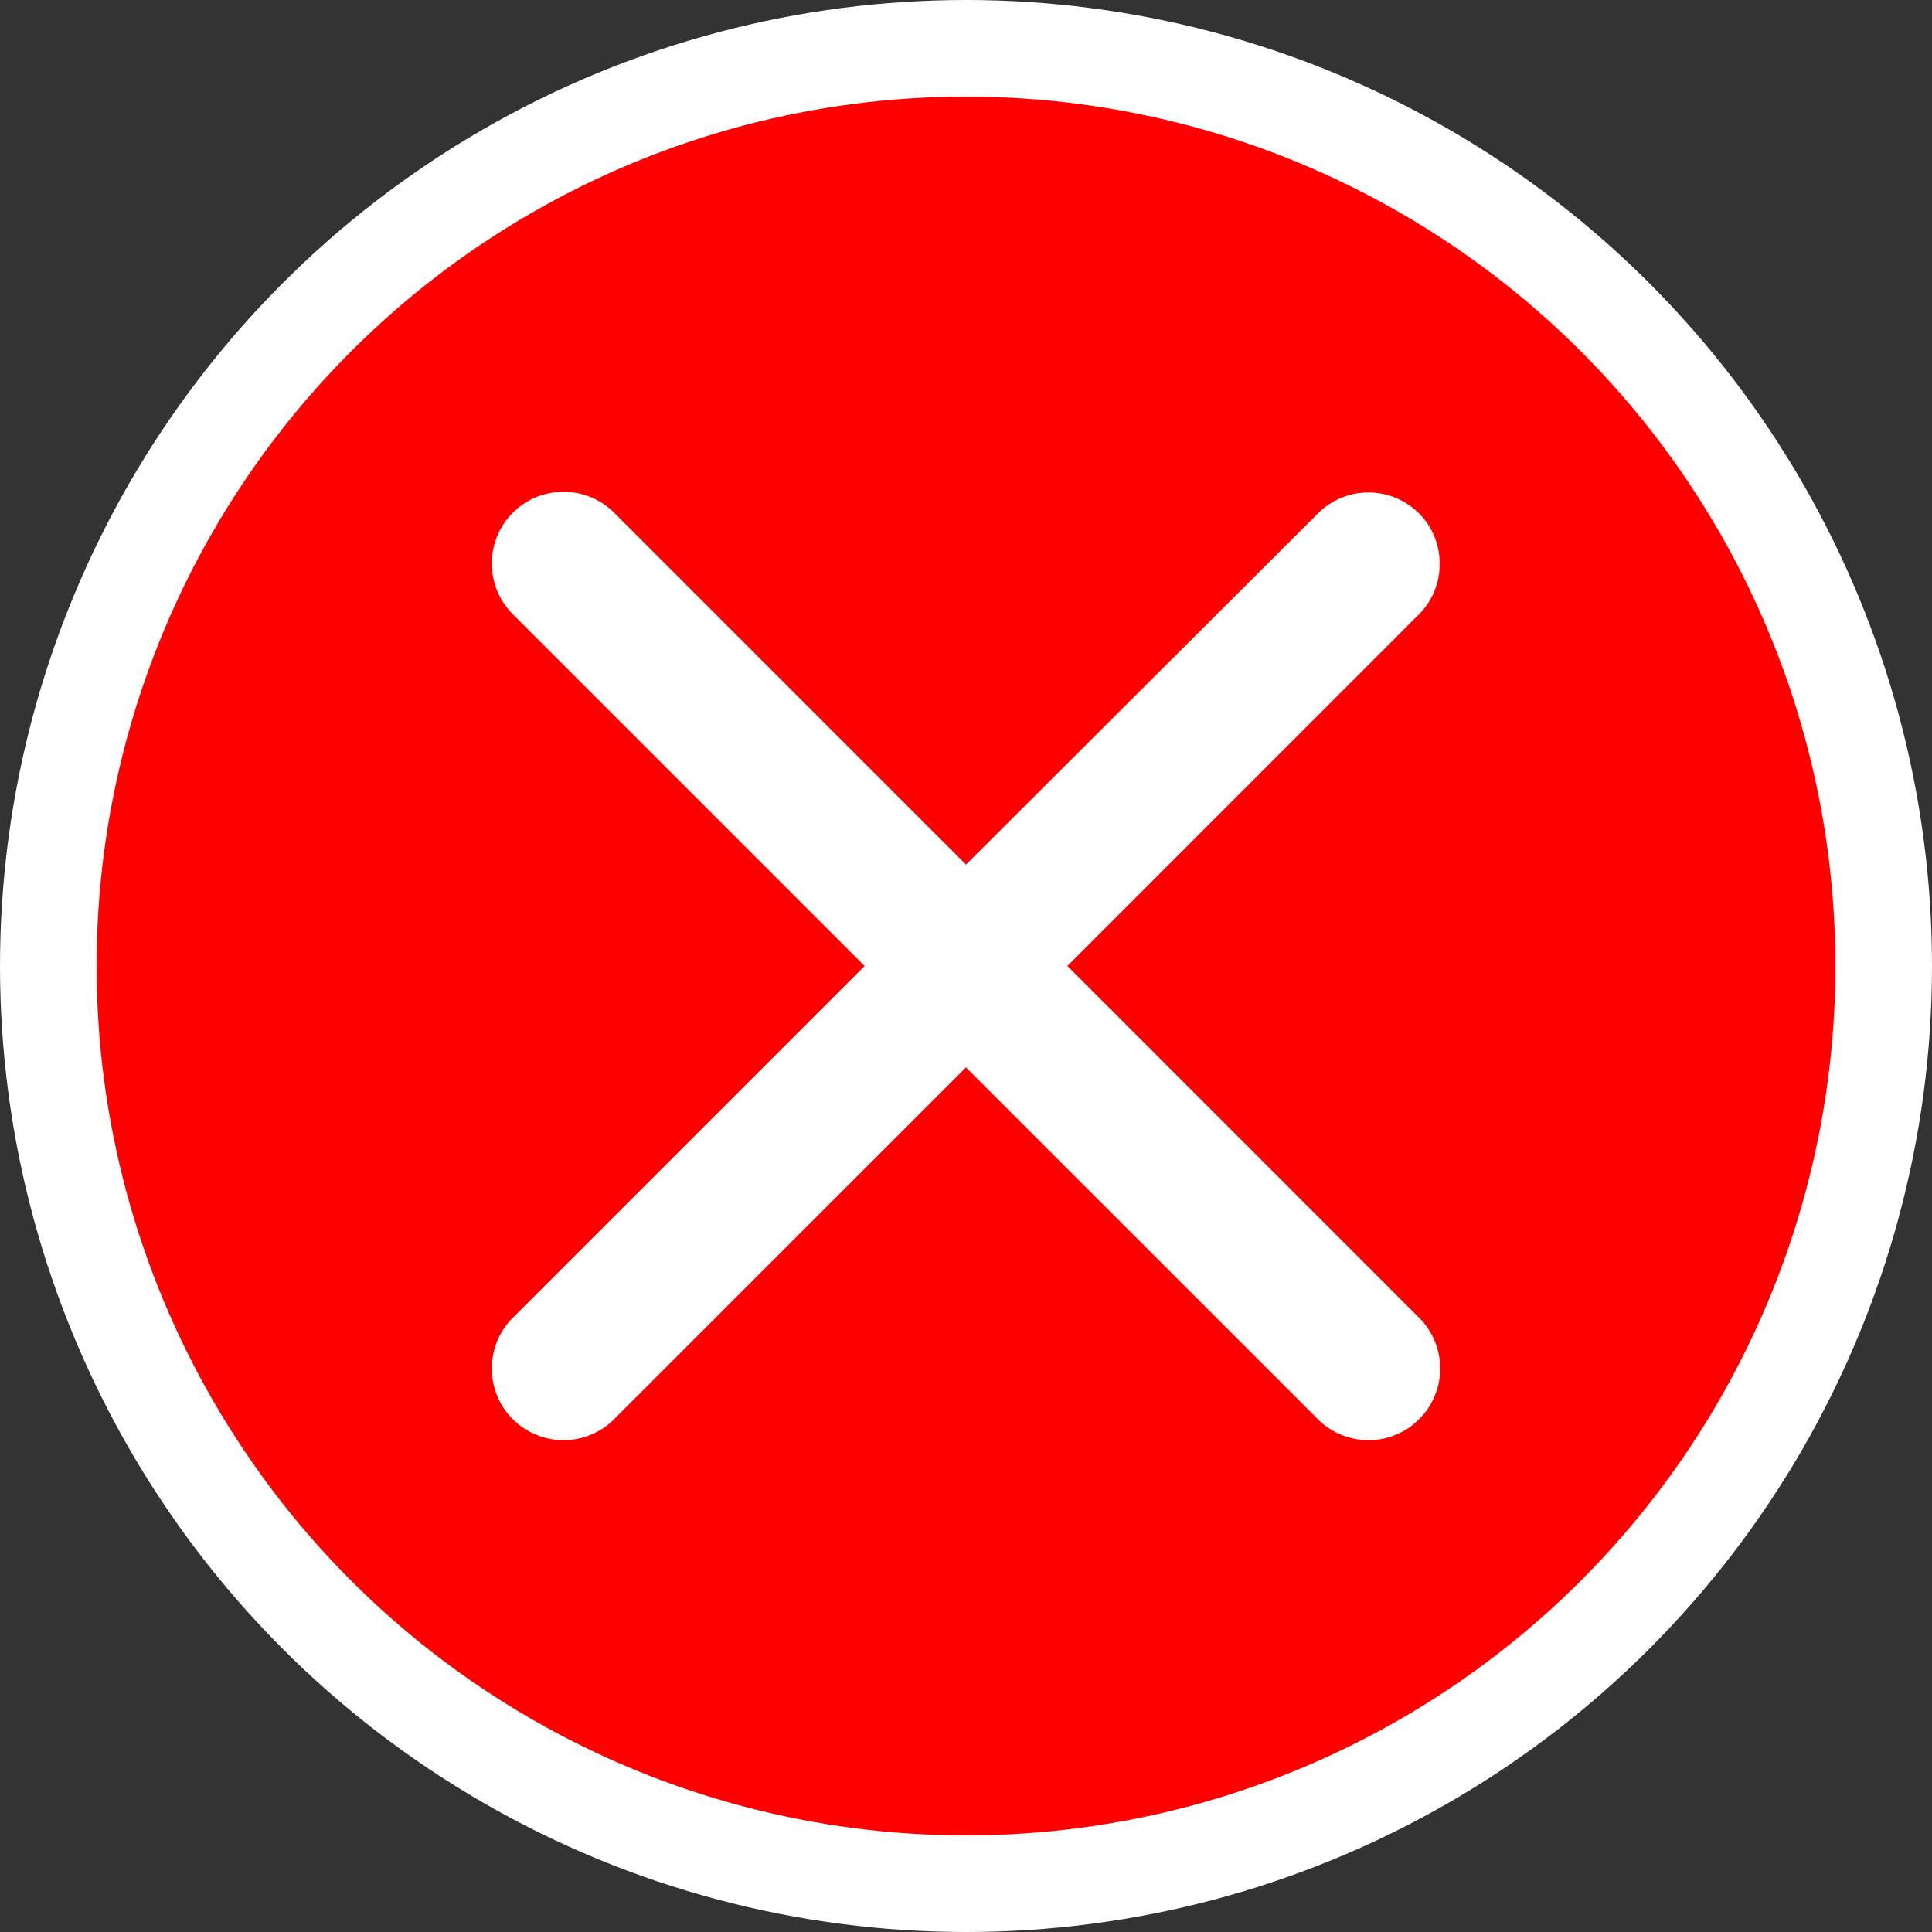 <svg width="20" height="20" viewBox="0 0 20 20" fill="none" xmlns="http://www.w3.org/2000/svg">
<rect x="0" y="0" width="20" height="20" fill="#333333" stroke="none"/>
<circle cx="10" cy="10" r="9.5" fill="#FF0000" stroke="white"/>
<path d="M14.691 5.316C14.623 5.247 14.541 5.192 14.451 5.155C14.361 5.117 14.264 5.098 14.166 5.098C14.069 5.098 13.972 5.117 13.882 5.155C13.792 5.192 13.71 5.247 13.642 5.316L10 8.95L6.358 5.308C6.289 5.239 6.208 5.185 6.117 5.147C6.027 5.11 5.931 5.091 5.833 5.091C5.736 5.091 5.639 5.11 5.549 5.147C5.459 5.185 5.377 5.239 5.308 5.308C5.239 5.377 5.185 5.459 5.147 5.549C5.11 5.639 5.091 5.736 5.091 5.833C5.091 5.931 5.11 6.027 5.147 6.117C5.185 6.208 5.239 6.289 5.308 6.358L8.95 10L5.308 13.642C5.239 13.71 5.185 13.792 5.147 13.882C5.11 13.973 5.091 14.069 5.091 14.166C5.091 14.264 5.11 14.361 5.147 14.451C5.185 14.541 5.239 14.623 5.308 14.691C5.377 14.761 5.459 14.815 5.549 14.852C5.639 14.89 5.736 14.909 5.833 14.909C5.931 14.909 6.027 14.89 6.117 14.852C6.208 14.815 6.289 14.761 6.358 14.691L10 11.05L13.642 14.691C13.71 14.761 13.792 14.815 13.882 14.852C13.973 14.89 14.069 14.909 14.166 14.909C14.264 14.909 14.361 14.89 14.451 14.852C14.541 14.815 14.623 14.761 14.691 14.691C14.761 14.623 14.815 14.541 14.852 14.451C14.89 14.361 14.909 14.264 14.909 14.166C14.909 14.069 14.89 13.973 14.852 13.882C14.815 13.792 14.761 13.71 14.691 13.642L11.05 10L14.691 6.358C14.975 6.075 14.975 5.599 14.691 5.316Z" fill="white"/>
</svg>
